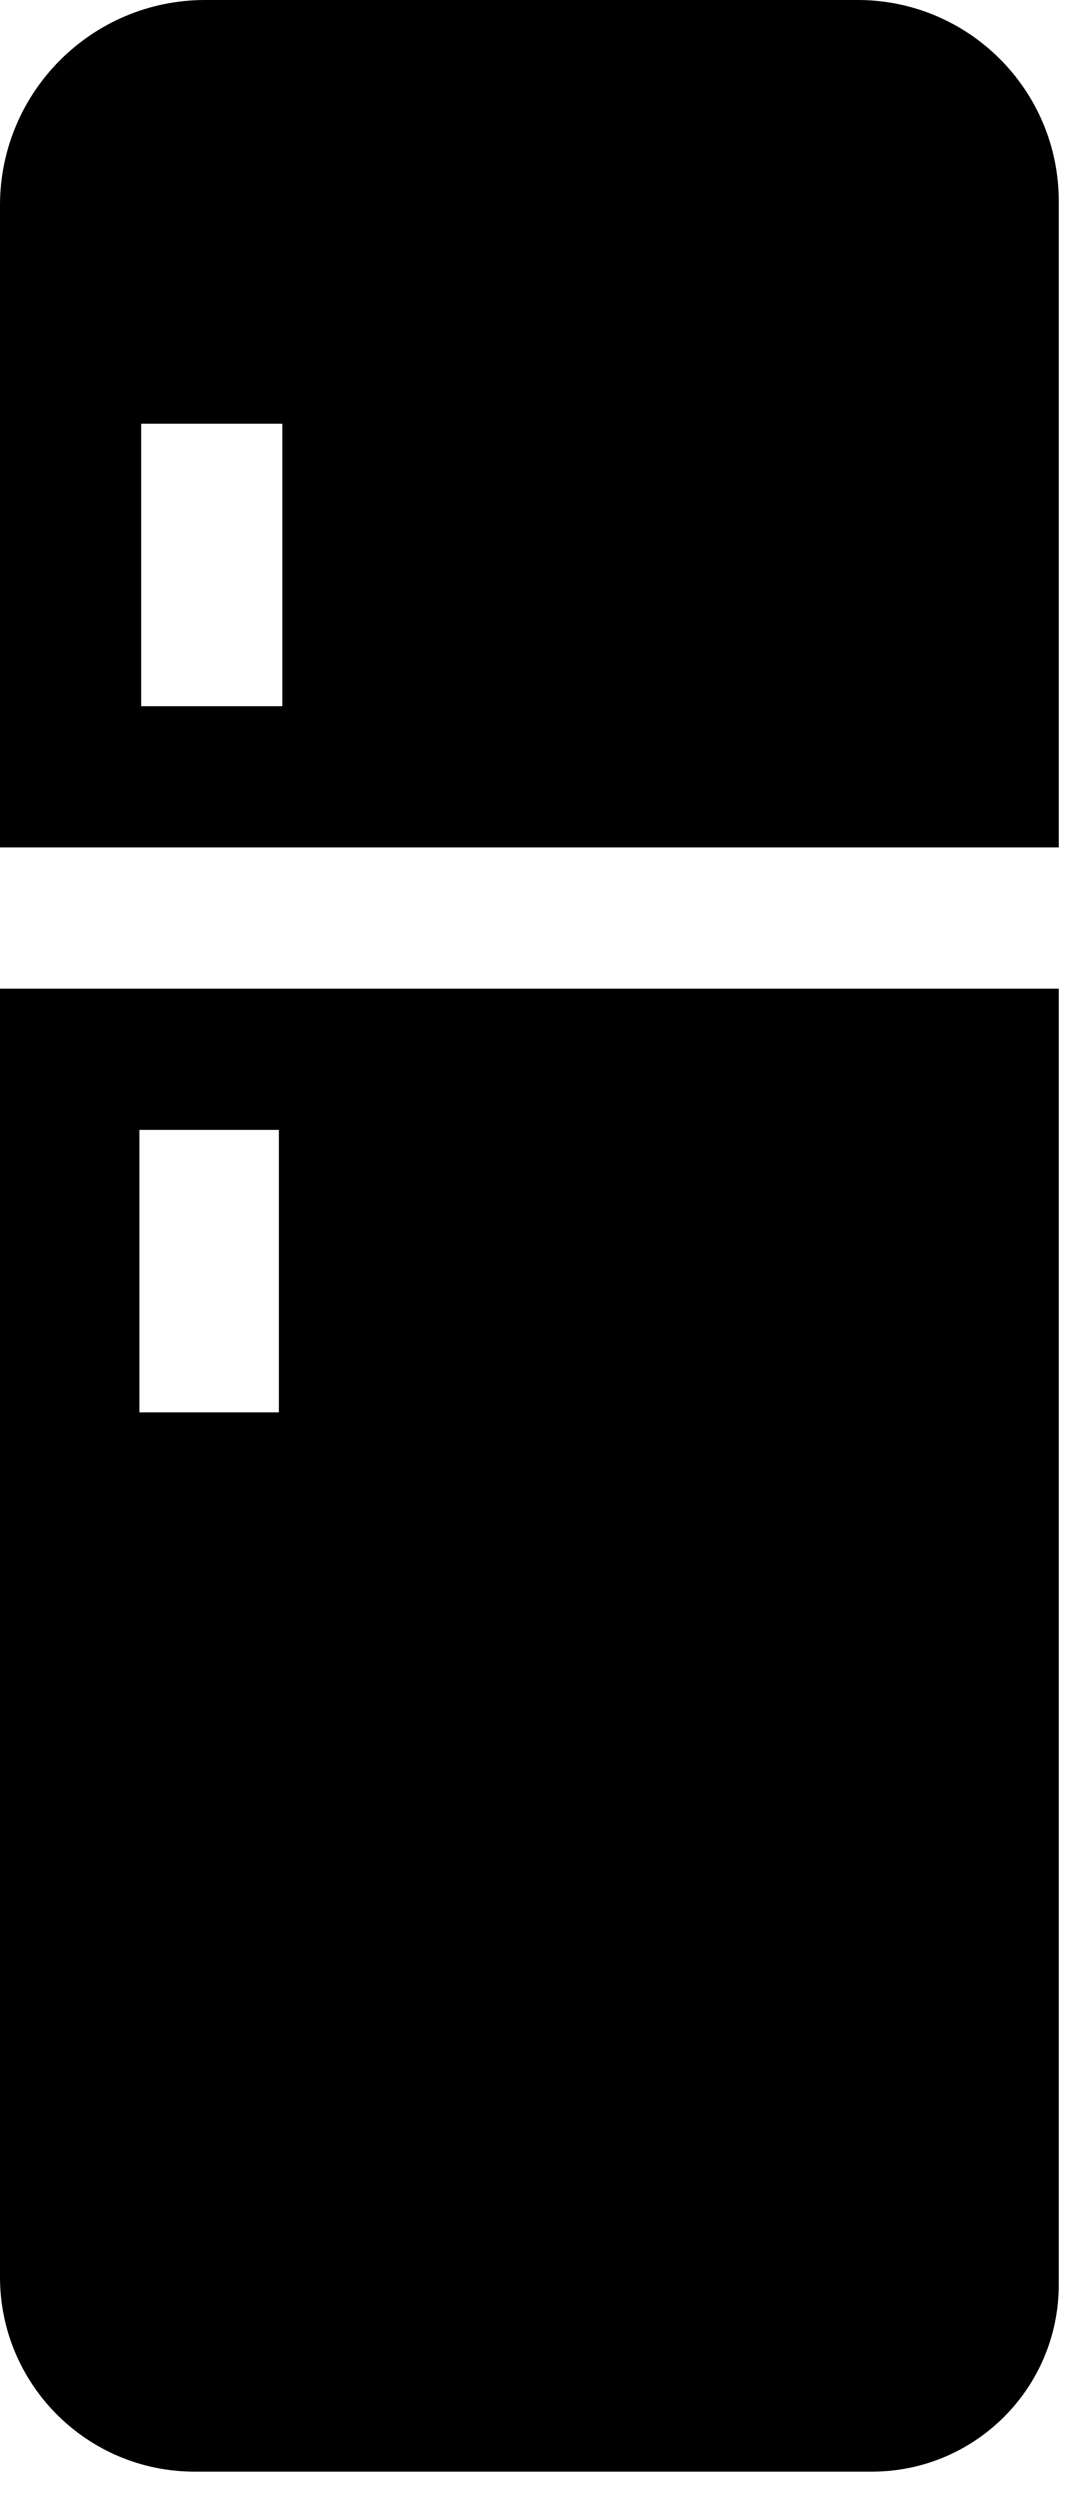 <?xml version="1.0" encoding="UTF-8" standalone="no"?>
<!DOCTYPE svg PUBLIC "-//W3C//DTD SVG 1.1//EN" "http://www.w3.org/Graphics/SVG/1.1/DTD/svg11.dtd">
<svg version="1.1" xmlns="http://www.w3.org/2000/svg" xmlns:xlink="http://www.w3.org/1999/xlink" preserveAspectRatio="xMidYMid meet" viewBox="0 0 154 354">
  <path d="M0 160L19.75 160L39.51 160L39.51 200L19.75 200L19.75 160L0 160C0 246.63 0 300.77 0 322.43C0 337.66 12.34 350 27.57 350C52.06 350 98.82 350 123.52 350C138.15 350 150 338.15 150 323.52C150 299.05 150 237.88 150 140L0 140L0 160Z" id="f4brUVKWE"></path>
  <path d="M0 100L20 100L20 60L40 60L40 100L20 100L0 100L0 120L150 120C150 71.2 150 40.69 150 28.49C150 12.76 137.24 0 121.51 0C97.21 0 53.26 0 29.07 0C13.02 0 0 13.02 0 29.07C0 38.53 0 62.17 0 100Z" id="arnzcSw8d"></path>
</svg>

